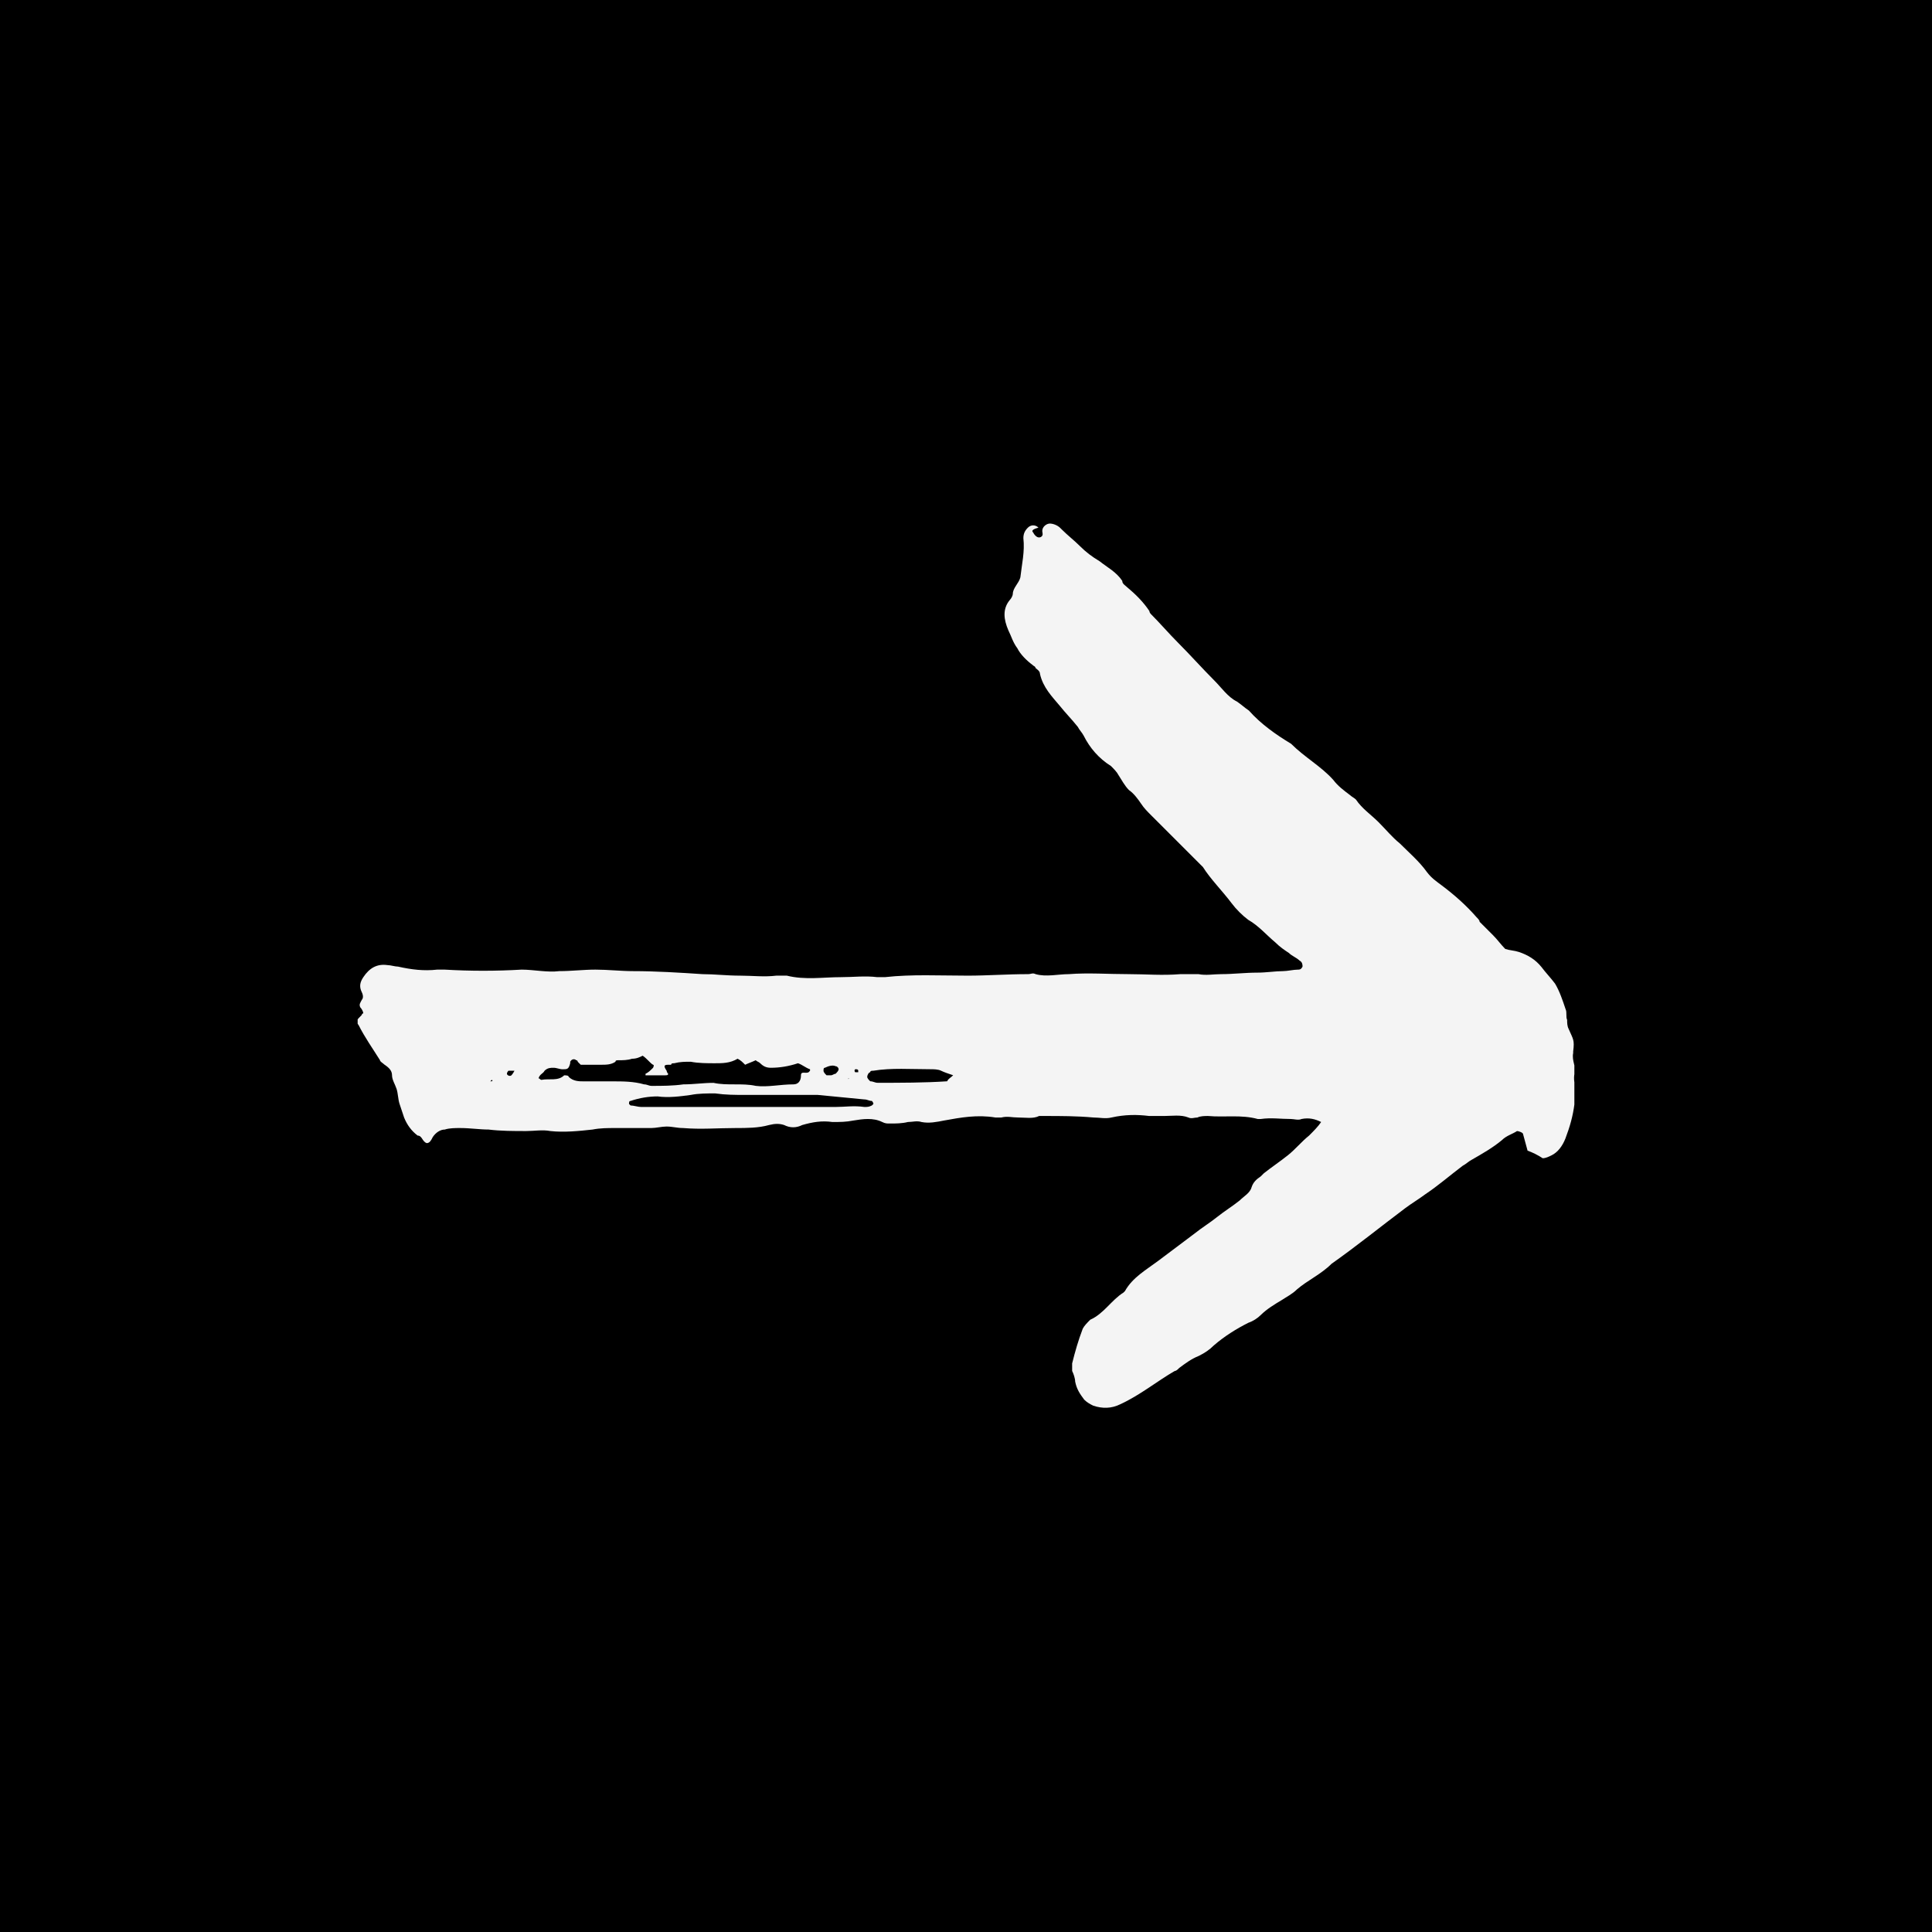 <?xml version="1.0" encoding="UTF-8"?>
<svg width="100pt" height="100pt" version="1.1" viewBox="0 0 100 100" xmlns="http://www.w3.org/2000/svg">
 <defs>
  <clipPath id="a">
   <path d="m18.512 27h62.977v46h-62.977z"/>
  </clipPath>
 </defs>
 <rect width="100" height="100"/>
 <g clip-path="url(#a)">
  <path d="m79.848 59.949c-0.234-0.156-0.547-0.312-0.781-0.391-0.078-0.312-0.156-0.547-0.234-0.859 0-0.078-0.234-0.156-0.312-0.156-0.234 0.156-0.547 0.234-0.781 0.469-0.469 0.391-1.016 0.703-1.562 1.016-0.156 0.078-0.312 0.234-0.469 0.312-0.625 0.469-1.25 1.016-1.949 1.484-0.312 0.234-0.703 0.469-1.016 0.703-1.25 0.938-2.496 1.949-3.824 2.887-0.547 0.547-1.25 0.859-1.793 1.328-0.234 0.234-0.547 0.391-0.781 0.547-0.391 0.234-0.781 0.469-1.094 0.781-0.156 0.156-0.391 0.312-0.625 0.391-0.625 0.312-1.25 0.703-1.793 1.172-0.234 0.234-0.469 0.391-0.781 0.547-0.391 0.156-0.703 0.391-1.016 0.625-0.078 0.078-0.156 0.156-0.234 0.156-0.938 0.547-1.793 1.25-2.809 1.719-0.469 0.234-0.938 0.234-1.406 0.078-0.156-0.078-0.312-0.156-0.469-0.312-0.234-0.312-0.391-0.547-0.469-0.938 0-0.156-0.078-0.391-0.156-0.547v-0.391c0.156-0.625 0.312-1.172 0.547-1.793 0.078-0.156 0.234-0.312 0.391-0.469 0.703-0.312 1.094-1.016 1.719-1.406 0 0 0.078-0.078 0.078-0.078 0.391-0.703 1.094-1.094 1.719-1.562s1.25-0.938 1.871-1.406c0.391-0.312 0.781-0.547 1.172-0.859s0.781-0.547 1.172-0.859c0.234-0.234 0.547-0.391 0.625-0.703 0.078-0.234 0.234-0.391 0.469-0.547l0.156-0.156c0.391-0.312 0.859-0.625 1.25-0.938s0.703-0.703 1.094-1.016c0.234-0.234 0.469-0.469 0.625-0.703-0.312-0.156-0.625-0.234-1.016-0.156-0.156 0.078-0.391 0-0.547 0-0.547 0-1.016-0.078-1.562 0h-0.156c-0.859-0.234-1.719-0.078-2.574-0.156-0.156 0-0.391 0-0.547 0.078-0.156 0-0.312 0.078-0.469 0-0.391-0.156-0.859-0.078-1.25-0.078h-0.781c-0.625-0.078-1.25-0.078-1.949 0.078-0.312 0.078-0.625 0-0.938 0-0.859-0.078-1.719-0.078-2.496-0.078h-0.312c-0.312 0.156-0.703 0.078-1.094 0.078-0.312 0-0.547-0.078-0.859 0h-0.312c-0.938-0.156-1.793 0-2.652 0.156-0.391 0.078-0.781 0.156-1.172 0.078-0.234-0.078-0.469 0-0.703 0-0.312 0.078-0.625 0.078-0.938 0.078-0.156 0-0.234 0-0.391-0.078-0.469-0.234-1.016-0.156-1.484-0.078-0.391 0.078-0.703 0.078-1.094 0.078-0.547-0.078-1.016 0-1.562 0.156-0.312 0.156-0.625 0.156-0.938 0-0.234-0.078-0.469-0.078-0.781 0-0.547 0.156-1.172 0.156-1.719 0.156-0.938 0-1.793 0.078-2.731 0-0.312 0-0.547-0.078-0.859-0.078-0.234 0-0.547 0.078-0.781 0.078h-1.871c-0.391 0-0.781 0-1.172 0.078-0.703 0.078-1.484 0.156-2.184 0.078-0.391-0.078-0.859 0-1.25 0-0.625 0-1.328 0-1.949-0.078-0.469 0-0.938-0.078-1.484-0.078-0.234 0-0.547 0-0.781 0.078-0.234 0-0.469 0.156-0.625 0.391-0.078 0.156-0.156 0.312-0.312 0.312-0.234-0.078-0.234-0.391-0.469-0.391-0.312-0.234-0.547-0.547-0.703-0.938l-0.234-0.703c-0.078-0.234-0.078-0.547-0.156-0.781s-0.234-0.469-0.234-0.703-0.156-0.391-0.391-0.547c-0.078-0.078-0.234-0.156-0.234-0.234-0.391-0.625-0.781-1.172-1.094-1.793-0.156-0.234-0.156-0.234 0.156-0.547 0 0 0-0.078 0.078-0.078 0-0.078-0.078-0.234-0.156-0.312-0.078-0.156 0-0.234 0.078-0.391 0.078-0.078 0.078-0.234 0-0.391-0.156-0.312-0.078-0.547 0.078-0.781 0.312-0.469 0.703-0.703 1.25-0.625 0.156 0 0.391 0.078 0.547 0.078 0.703 0.156 1.328 0.234 2.027 0.156h0.391c1.328 0.078 2.652 0.078 3.981 0 0.625 0 1.328 0.156 1.949 0.078 0.625 0 1.25-0.078 1.871-0.078 0.625 0 1.328 0.078 1.949 0.078 1.172 0 2.418 0.078 3.59 0.156 0.625 0 1.25 0.078 1.949 0.078 0.625 0 1.25 0.078 1.871 0h0.547c0.938 0.234 1.871 0.078 2.809 0.078 0.625 0 1.25-0.078 1.871 0h0.391c1.406-0.156 2.809-0.078 4.293-0.078 1.016 0 2.027-0.078 3.121-0.078 0.156 0 0.234-0.078 0.391 0 0.547 0.156 1.172 0 1.719 0 1.016-0.078 2.027 0 3.121 0 0.859 0 1.719 0.078 2.652 0h0.938c0.391 0.078 0.781 0 1.172 0 0.625 0 1.25-0.078 1.871-0.078 0.469 0 0.938-0.078 1.328-0.078 0.234 0 0.547-0.078 0.781-0.078 0.078 0 0.156 0 0.234-0.156 0-0.078 0-0.234-0.156-0.312-0.156-0.156-0.391-0.234-0.547-0.391-0.234-0.156-0.469-0.312-0.703-0.547-0.469-0.391-0.859-0.859-1.406-1.172-0.312-0.234-0.625-0.547-0.859-0.859-0.469-0.625-1.094-1.25-1.484-1.871l-0.469-0.469c-0.703-0.703-1.484-1.484-2.184-2.184-0.234-0.234-0.391-0.391-0.547-0.625-0.156-0.234-0.391-0.547-0.625-0.703-0.234-0.234-0.391-0.547-0.547-0.781-0.078-0.156-0.234-0.312-0.391-0.469-0.625-0.391-1.094-0.938-1.406-1.562-0.078-0.156-0.234-0.312-0.312-0.469-0.312-0.391-0.625-0.703-0.938-1.094-0.391-0.469-0.859-0.938-1.016-1.641 0-0.156-0.156-0.234-0.234-0.312 0-0.078-0.078-0.078-0.156-0.156-0.312-0.234-0.625-0.547-0.781-0.859-0.234-0.312-0.312-0.625-0.469-0.938-0.234-0.547-0.312-1.094 0.078-1.562 0.078-0.078 0.156-0.234 0.156-0.312 0-0.312 0.312-0.547 0.391-0.859 0.078-0.703 0.234-1.328 0.156-2.027 0-0.234 0.078-0.391 0.234-0.547s0.391-0.156 0.547 0c-0.352 0.098-0.352 0.176-0.273 0.254 0.078 0.156 0.234 0.312 0.391 0.234s0.078-0.234 0.078-0.312c0-0.234 0.234-0.387 0.391-0.387s0.391 0.078 0.547 0.234l0.078 0.078c0.312 0.312 0.625 0.547 0.938 0.859s0.625 0.547 1.016 0.781c0.391 0.312 0.859 0.547 1.172 1.016-0.004 0.152 0.152 0.23 0.23 0.309 0.469 0.391 0.859 0.781 1.172 1.25 0 0.078 0.078 0.156 0.078 0.156 0.469 0.469 0.938 1.016 1.406 1.484 0.625 0.625 1.25 1.328 1.871 1.949 0.391 0.391 0.703 0.859 1.172 1.094 0.234 0.156 0.391 0.312 0.625 0.469 0.625 0.703 1.406 1.25 2.184 1.719 0.703 0.703 1.562 1.172 2.184 1.871 0.234 0.312 0.547 0.547 0.859 0.781 0.078 0.078 0.234 0.156 0.312 0.234 0.312 0.469 0.781 0.781 1.172 1.172 0.391 0.391 0.703 0.781 1.094 1.094 0.469 0.469 1.016 0.938 1.406 1.484 0.234 0.312 0.469 0.469 0.781 0.703 0.625 0.469 1.25 1.016 1.793 1.641 0.078 0.078 0.156 0.156 0.156 0.234 0.234 0.234 0.469 0.469 0.703 0.703 0.234 0.234 0.391 0.469 0.625 0.703 0.234 0.078 0.469 0.078 0.703 0.156 0.469 0.156 0.859 0.391 1.172 0.781 0.234 0.312 0.469 0.547 0.703 0.859 0.234 0.391 0.391 0.859 0.547 1.328 0.078 0.156 0 0.391 0.078 0.547 0 0.156 0 0.312 0.078 0.469 0.234 0.547 0.312 0.547 0.234 1.172v0.078c-0.078 0.391 0.156 0.703 0.078 1.016s0 0.625 0.078 0.938c-0.09 0.445-0.09 0.523-0.09 0.68-0.078 0.625-0.234 1.172-0.469 1.793-0.156 0.391-0.391 0.703-0.703 0.859-0.156 0.078-0.312 0.156-0.469 0.156zm-46.586-5.305c-0.156 0.078-0.312 0.156-0.547 0.156-0.234 0.078-0.469 0.078-0.703 0.078-0.078 0-0.156 0-0.156 0.078-0.234 0.156-0.469 0.156-0.781 0.156h-1.016l-0.156-0.156s0-0.078-0.078-0.078c-0.078-0.078-0.234-0.078-0.312 0.078v0.078c-0.078 0.312-0.156 0.312-0.391 0.312-0.156 0-0.312-0.078-0.469-0.078s-0.312 0-0.469 0.156c-0.078 0.156-0.234 0.156-0.312 0.391 0.078 0 0.078 0.078 0.156 0.078 0.391-0.078 0.859 0.078 1.172-0.234 0.078 0 0.234 0 0.234 0.078 0.234 0.234 0.547 0.234 0.781 0.234h1.484c0.547 0 1.094 0 1.641 0.156 0.156 0 0.234 0.078 0.391 0.078 0.547 0 1.094 0 1.641-0.078 0.547 0 1.016-0.078 1.562-0.078 0.703 0.156 1.484 0 2.184 0.156 0.625 0.078 1.25-0.078 1.949-0.078 0.234 0 0.391-0.156 0.391-0.469 0-0.234 0.234-0.078 0.391-0.156l0.078-0.078v-0.078c-0.234-0.078-0.391-0.234-0.625-0.312-0.469 0.156-0.938 0.234-1.406 0.234-0.234 0-0.391-0.078-0.547-0.234-0.078-0.078-0.156-0.078-0.234-0.156-0.156 0.078-0.391 0.156-0.547 0.234-0.156-0.156-0.234-0.234-0.391-0.312-0.391 0.234-0.781 0.234-1.172 0.234s-0.859 0-1.25-0.078c-0.312 0-0.547 0-0.859 0.078-0.078 0-0.156 0-0.156 0.078h-0.156c-0.234 0-0.234 0.078-0.078 0.312 0 0.078 0.078 0.156 0.078 0.156 0 0.078-0.078 0.078-0.156 0.078h-0.938-0.078v-0.078c0.156-0.078 0.234-0.156 0.391-0.312 0 0 0.078-0.156 0-0.156-0.148-0.078-0.305-0.312-0.539-0.469zm5.383 2.652h0.938 1.562 1.25 0.859c0.469 0 0.938-0.078 1.484 0 0.156 0 0.234 0 0.391-0.078l0.078-0.078c0-0.078-0.078-0.156-0.078-0.156-0.156 0-0.234-0.078-0.391-0.078-0.781-0.078-1.641-0.156-2.418-0.234h-0.391-2.418-0.938c-0.547 0-1.016 0-1.562-0.078-0.391 0-0.859 0-1.25 0.078-0.547 0.078-1.172 0.156-1.719 0.078-0.469 0-0.938 0.078-1.406 0.234-0.078 0-0.078 0.078-0.078 0.156l0.078 0.078c0.156 0 0.391 0.078 0.547 0.078h2.106 1.328 2.027zm10.691-1.641c-0.234-0.078-0.469-0.156-0.625-0.234s-0.391-0.078-0.547-0.078c-1.016 0-2.027-0.078-2.965 0.078-0.078 0-0.156 0-0.156 0.078-0.078 0-0.156 0.156-0.156 0.234s0.078 0.156 0.156 0.234c0.156 0 0.234 0.078 0.391 0.078 1.172 0 2.418 0 3.59-0.078 0.078-0.156 0.156-0.156 0.312-0.312zm-6.32 0c0.078 0 0.156-0.078 0.234-0.078 0.078-0.078 0.156-0.156 0.156-0.234s-0.078-0.156-0.156-0.156c-0.156-0.078-0.391 0-0.547 0.078-0.078 0-0.078 0.078-0.078 0.156s0.078 0.156 0.156 0.234h0.234zm-16.387-0.234h-0.312s-0.078 0.078-0.078 0.156 0.156 0.156 0.234 0.078c0 0 0.078-0.078 0.156-0.234zm-1.25 0.547c0.078 0 0.156 0 0.078-0.078l-0.078 0.078v0zm18.887-0.625s-0.078 0 0 0c-0.078 0.078 0 0.156 0 0.156h0.156v-0.078c0-0.078-0.078-0.078-0.156-0.078zm-0.312 0.469c-0.078 0-0.078 0 0 0-0.078 0-0.078 0.078 0 0v0z" fill="#f4f4f4" fill-rule="evenodd"/>
 </g>
</svg>
